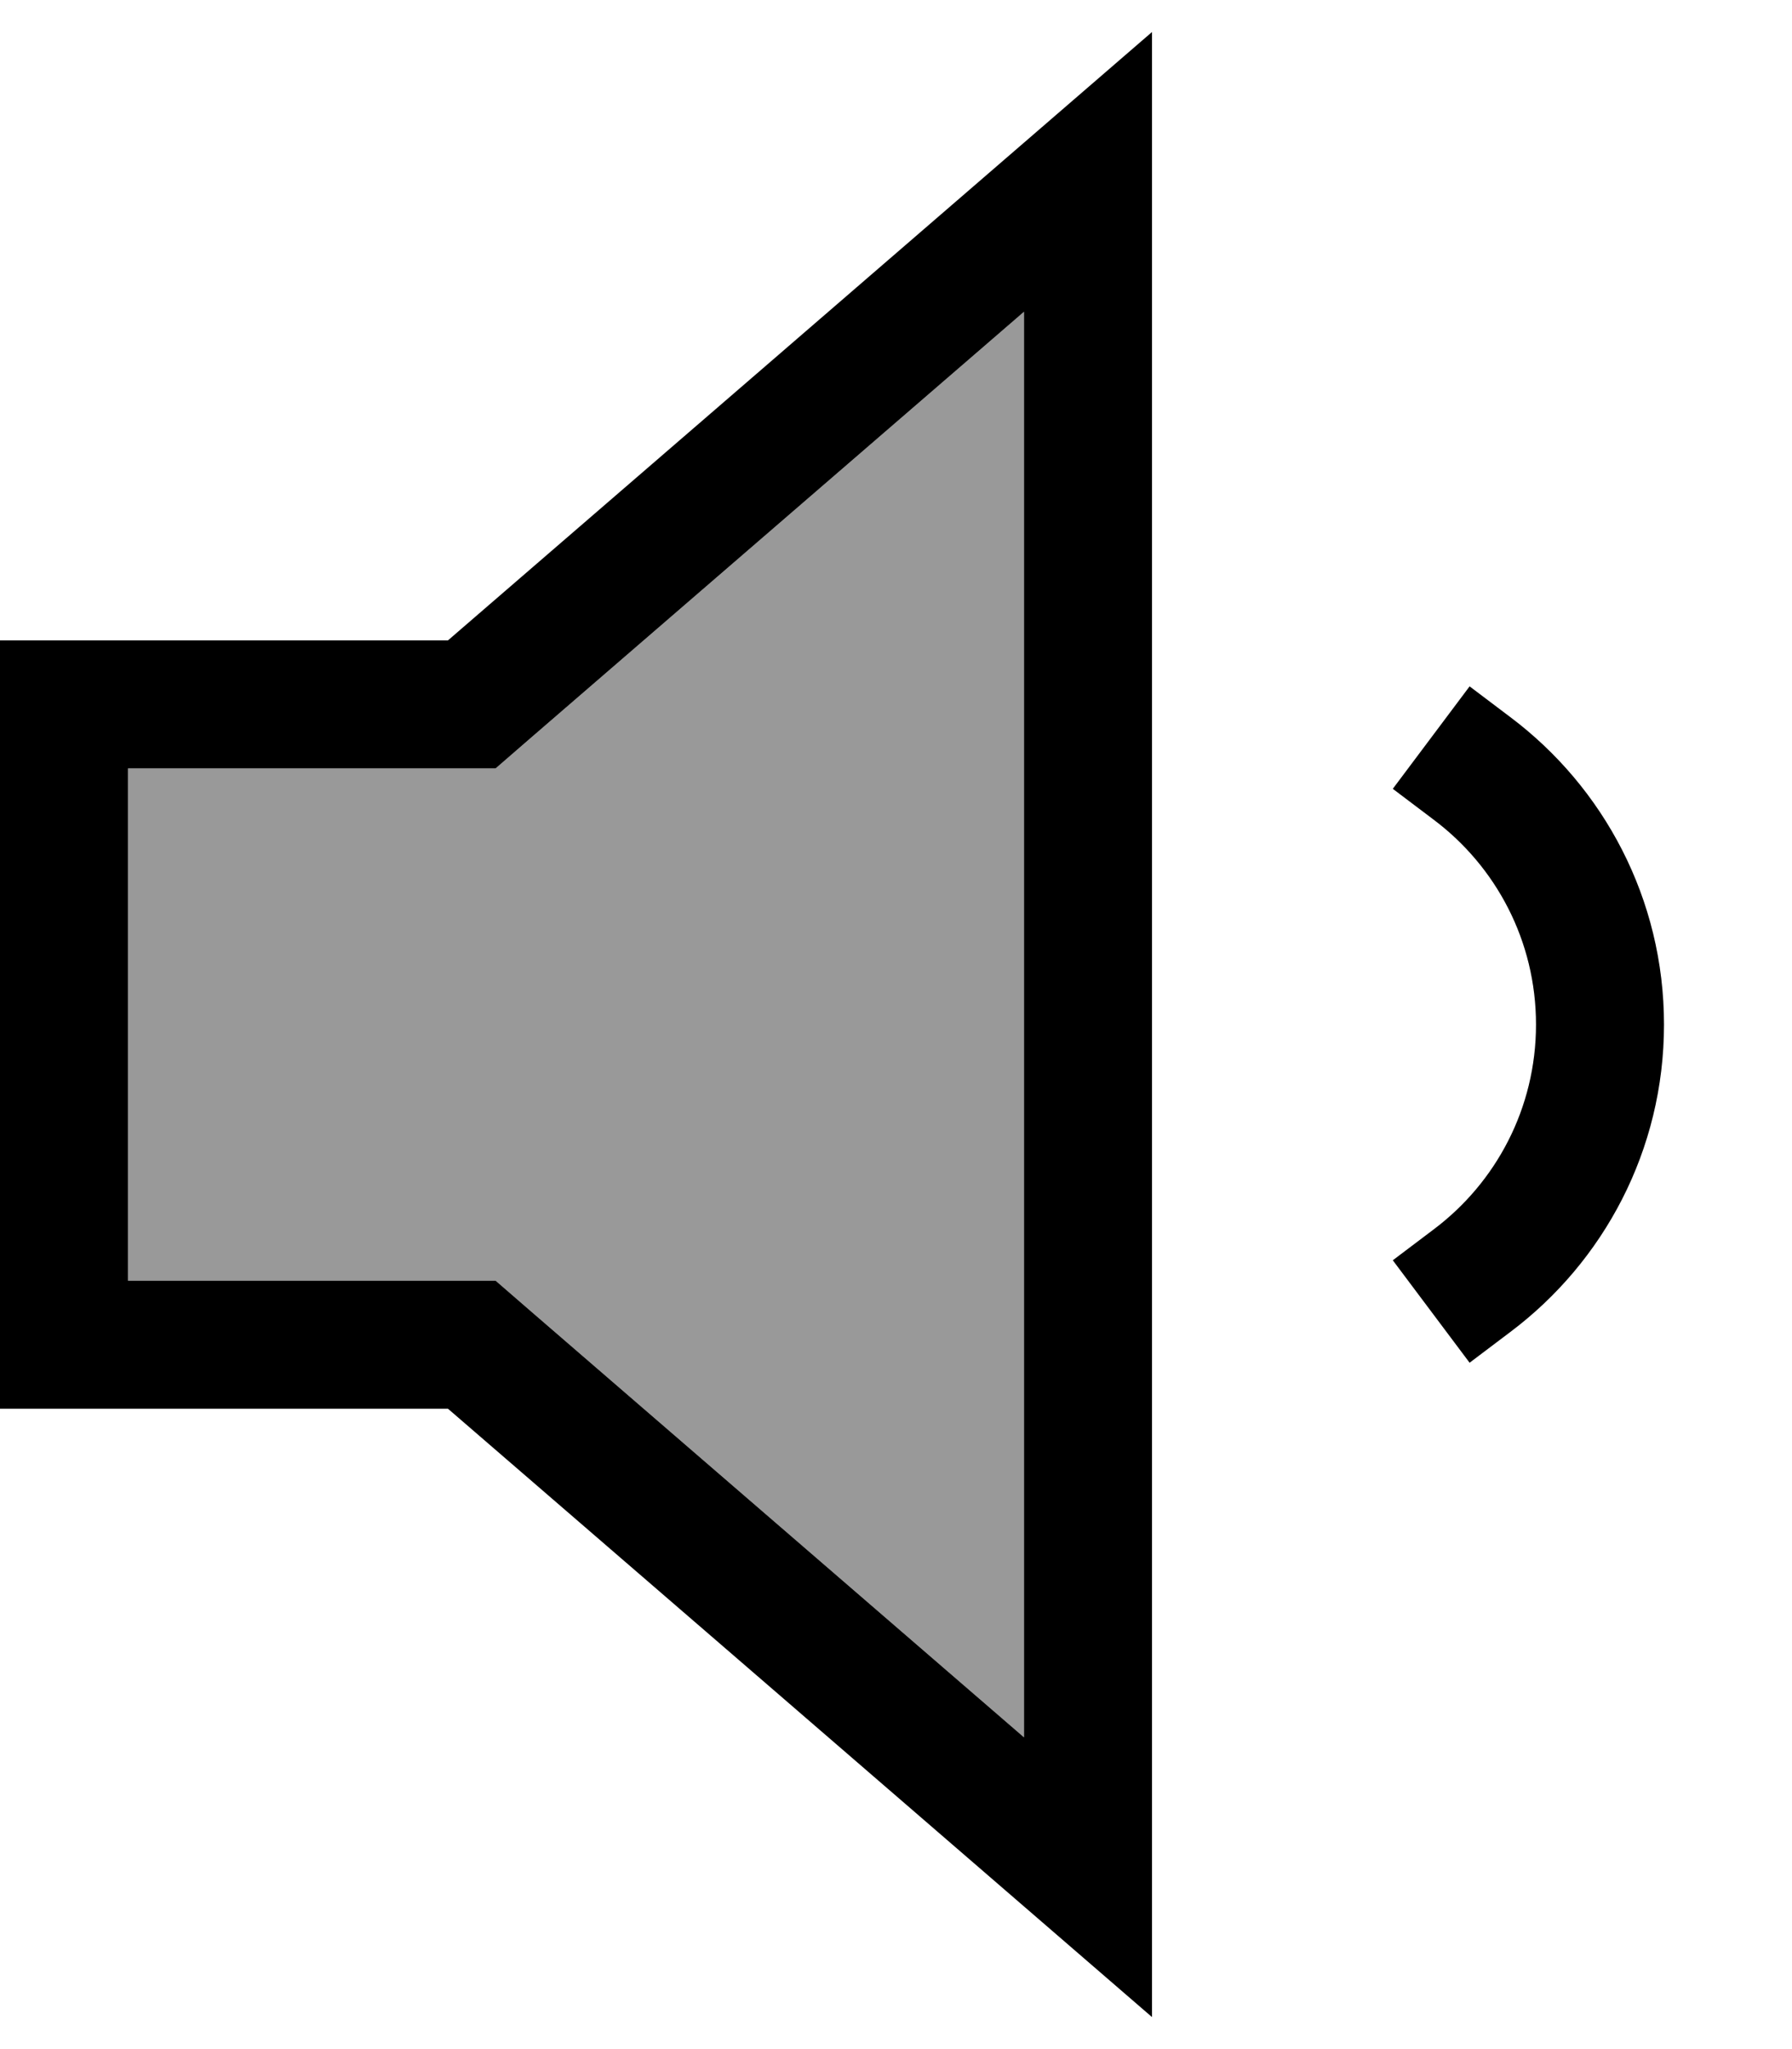 <svg fill="currentColor" xmlns="http://www.w3.org/2000/svg" viewBox="0 0 448 512"><!--! Font Awesome Pro 7.1.0 by @fontawesome - https://fontawesome.com License - https://fontawesome.com/license (Commercial License) Copyright 2025 Fonticons, Inc. --><path opacity=".4" fill="currentColor" d="M32 192l0 128 91.9 0 9 7.8 123.1 106.3 0-356.2-123.1 106.3-9 7.8-91.9 0z"/><path fill="currentColor" d="M132.9 327.8l-9-7.8-91.9 0 0-128 91.9 0 9-7.8 123.1-106.3 0 356.2-123.1-106.3zM0 352l112 0c114.7 99 173.3 149.7 176 152L288 8c-2.7 2.3-61.3 53-176 152L0 160 0 352zM358.4 204.8C374 216.5 384 235.1 384 256s-10 39.5-25.6 51.2l-10.2 7.7 19.2 25.6 10.2-7.7C400.9 315.3 416 287.4 416 256s-15.1-59.3-38.4-76.8l-10.2-7.7-19.2 25.6 10.2 7.7z"/></svg>